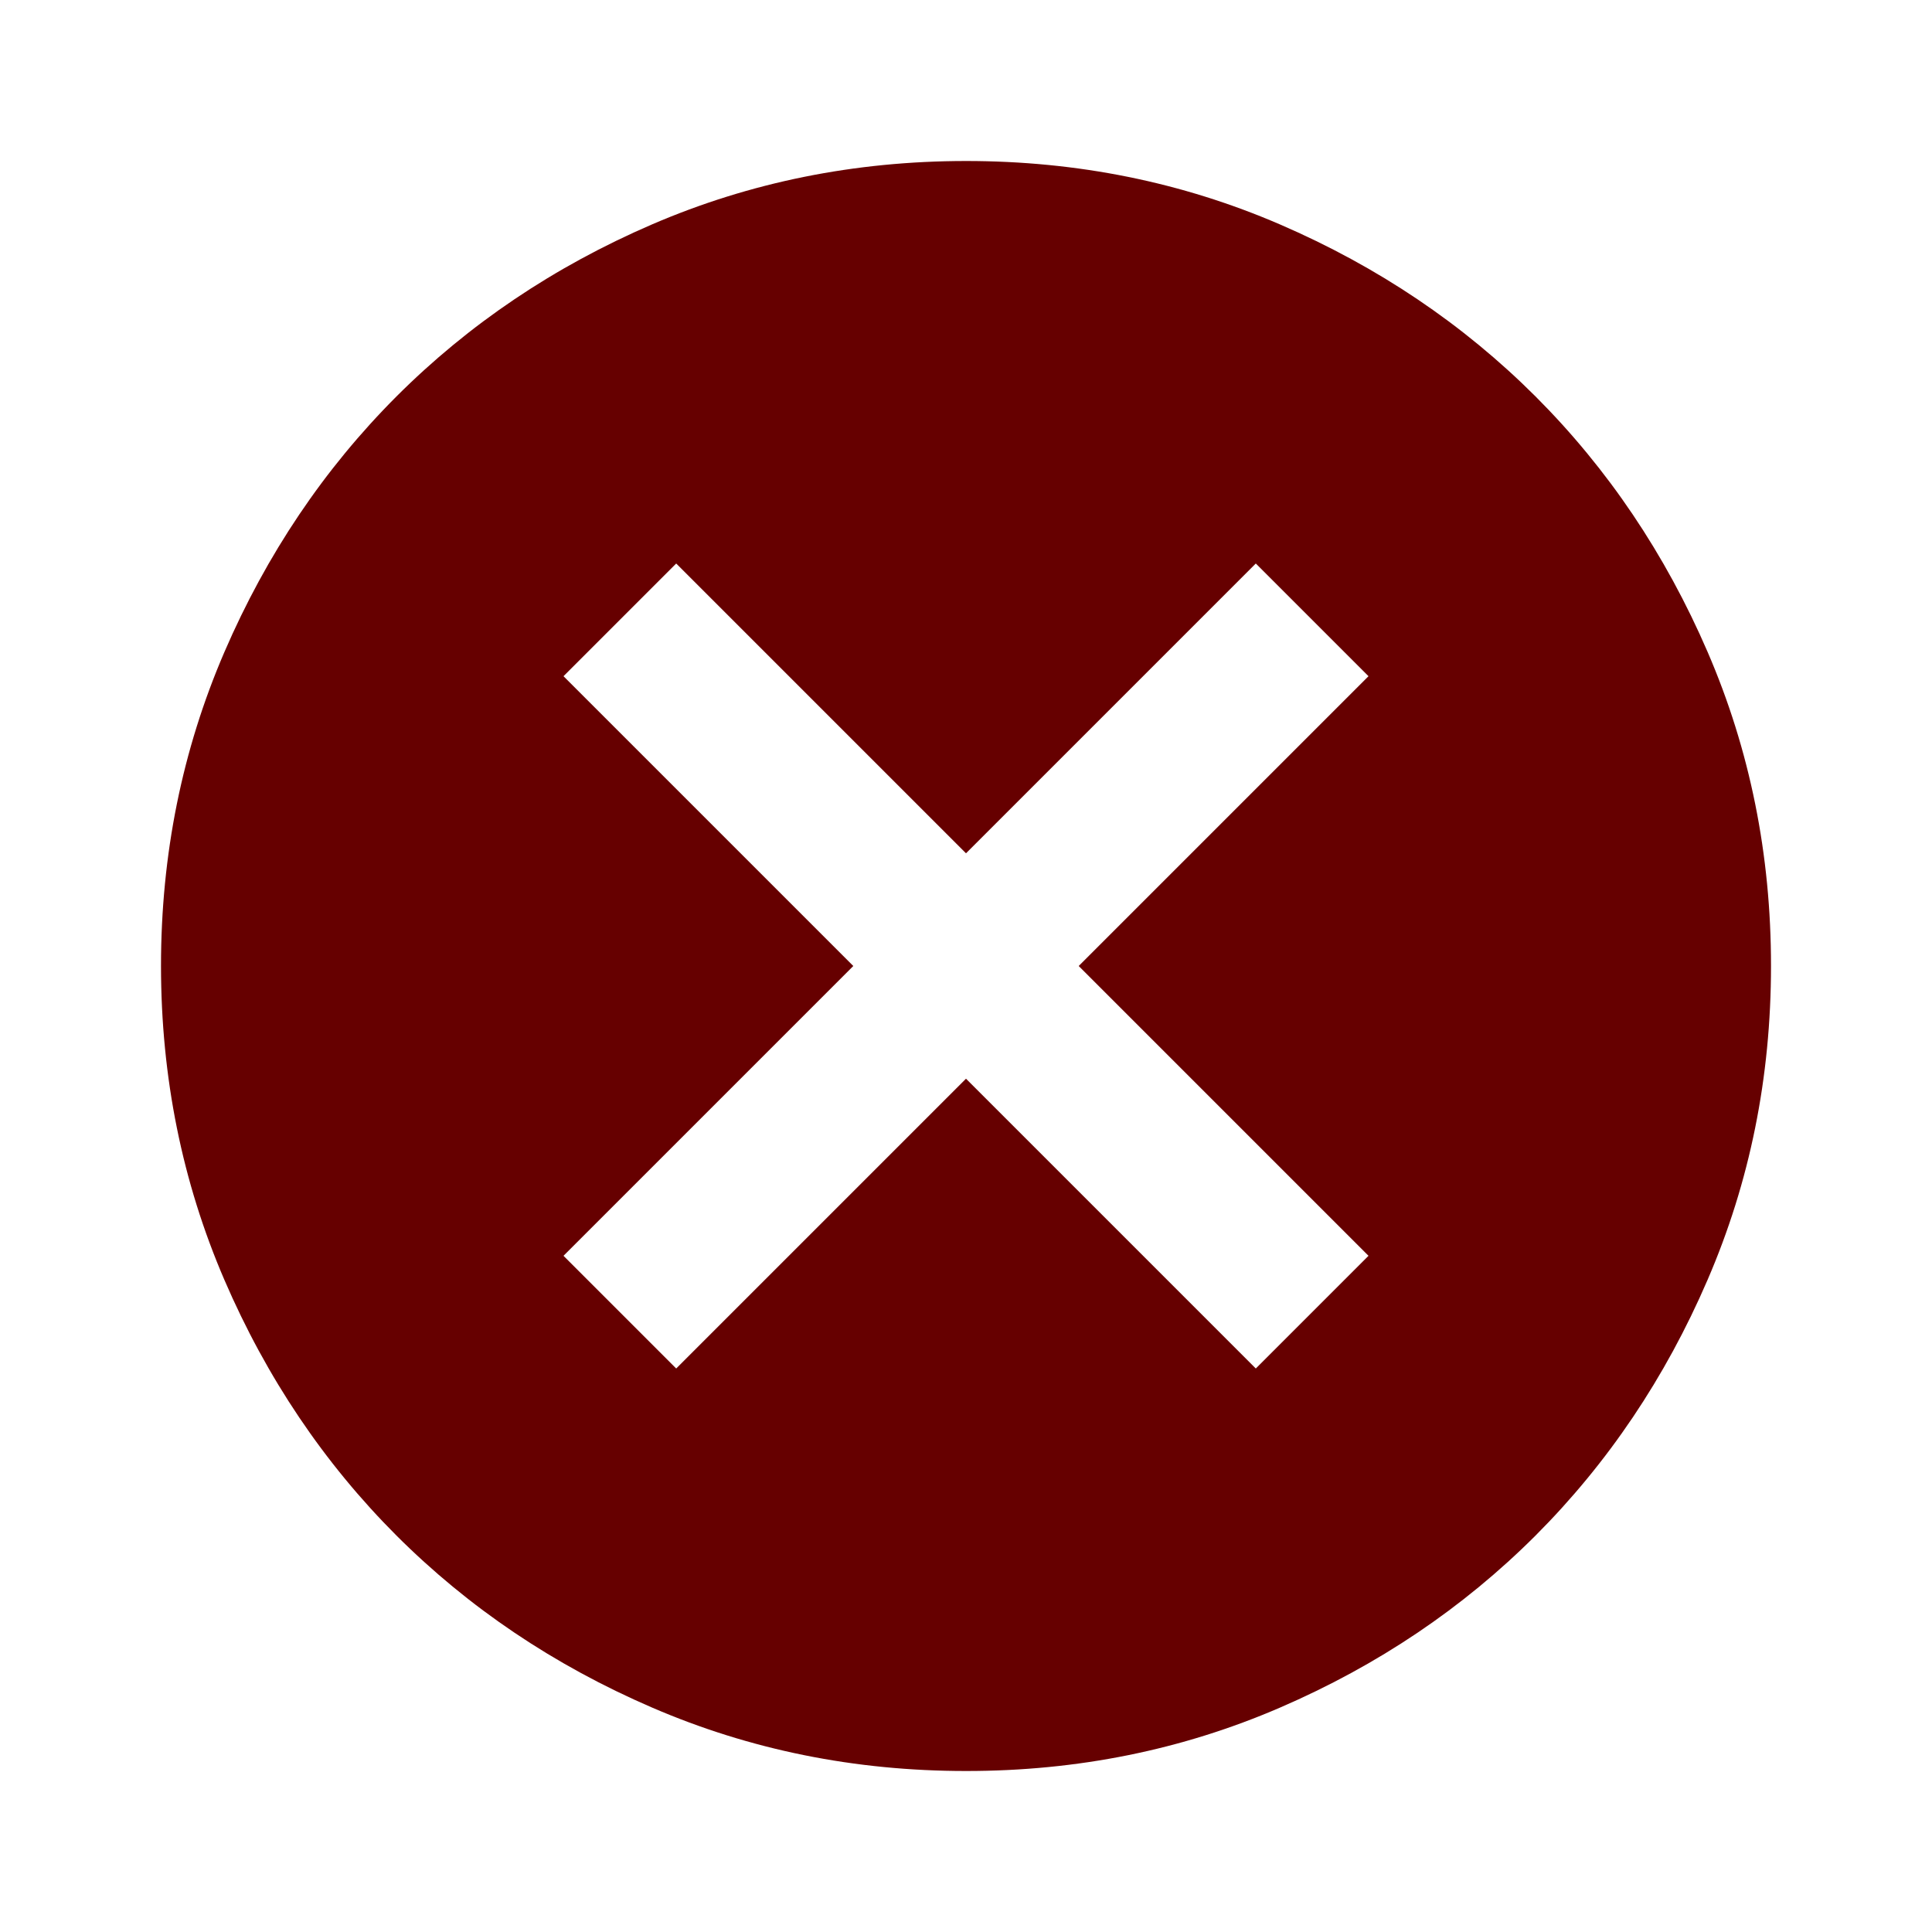 <svg width="39" height="39" viewBox="0 0 39 39" fill="none" xmlns="http://www.w3.org/2000/svg">
<path d="M13.65 27.625L19.5 21.775L25.35 27.625L27.625 25.35L21.775 19.5L27.625 13.65L25.35 11.375L19.5 17.225L13.65 11.375L11.375 13.65L17.225 19.5L11.375 25.35L13.65 27.625ZM19.5 35.75C17.252 35.75 15.14 35.323 13.162 34.469C11.185 33.616 9.466 32.458 8.003 30.997C6.541 29.534 5.383 27.815 4.53 25.837C3.678 23.86 3.251 21.748 3.25 19.5C3.25 17.252 3.677 15.14 4.53 13.162C5.384 11.185 6.542 9.466 8.003 8.003C9.466 6.541 11.185 5.383 13.162 4.53C15.14 3.678 17.252 3.251 19.5 3.25C21.748 3.25 23.86 3.677 25.837 4.53C27.815 5.384 29.534 6.542 30.997 8.003C32.459 9.466 33.617 11.185 34.471 13.162C35.325 15.14 35.751 17.252 35.75 19.5C35.75 21.748 35.323 23.86 34.469 25.837C33.616 27.815 32.458 29.534 30.997 30.997C29.534 32.459 27.815 33.617 25.837 34.471C23.86 35.325 21.748 35.751 19.5 35.75Z" fill="#660000"/>
</svg>
